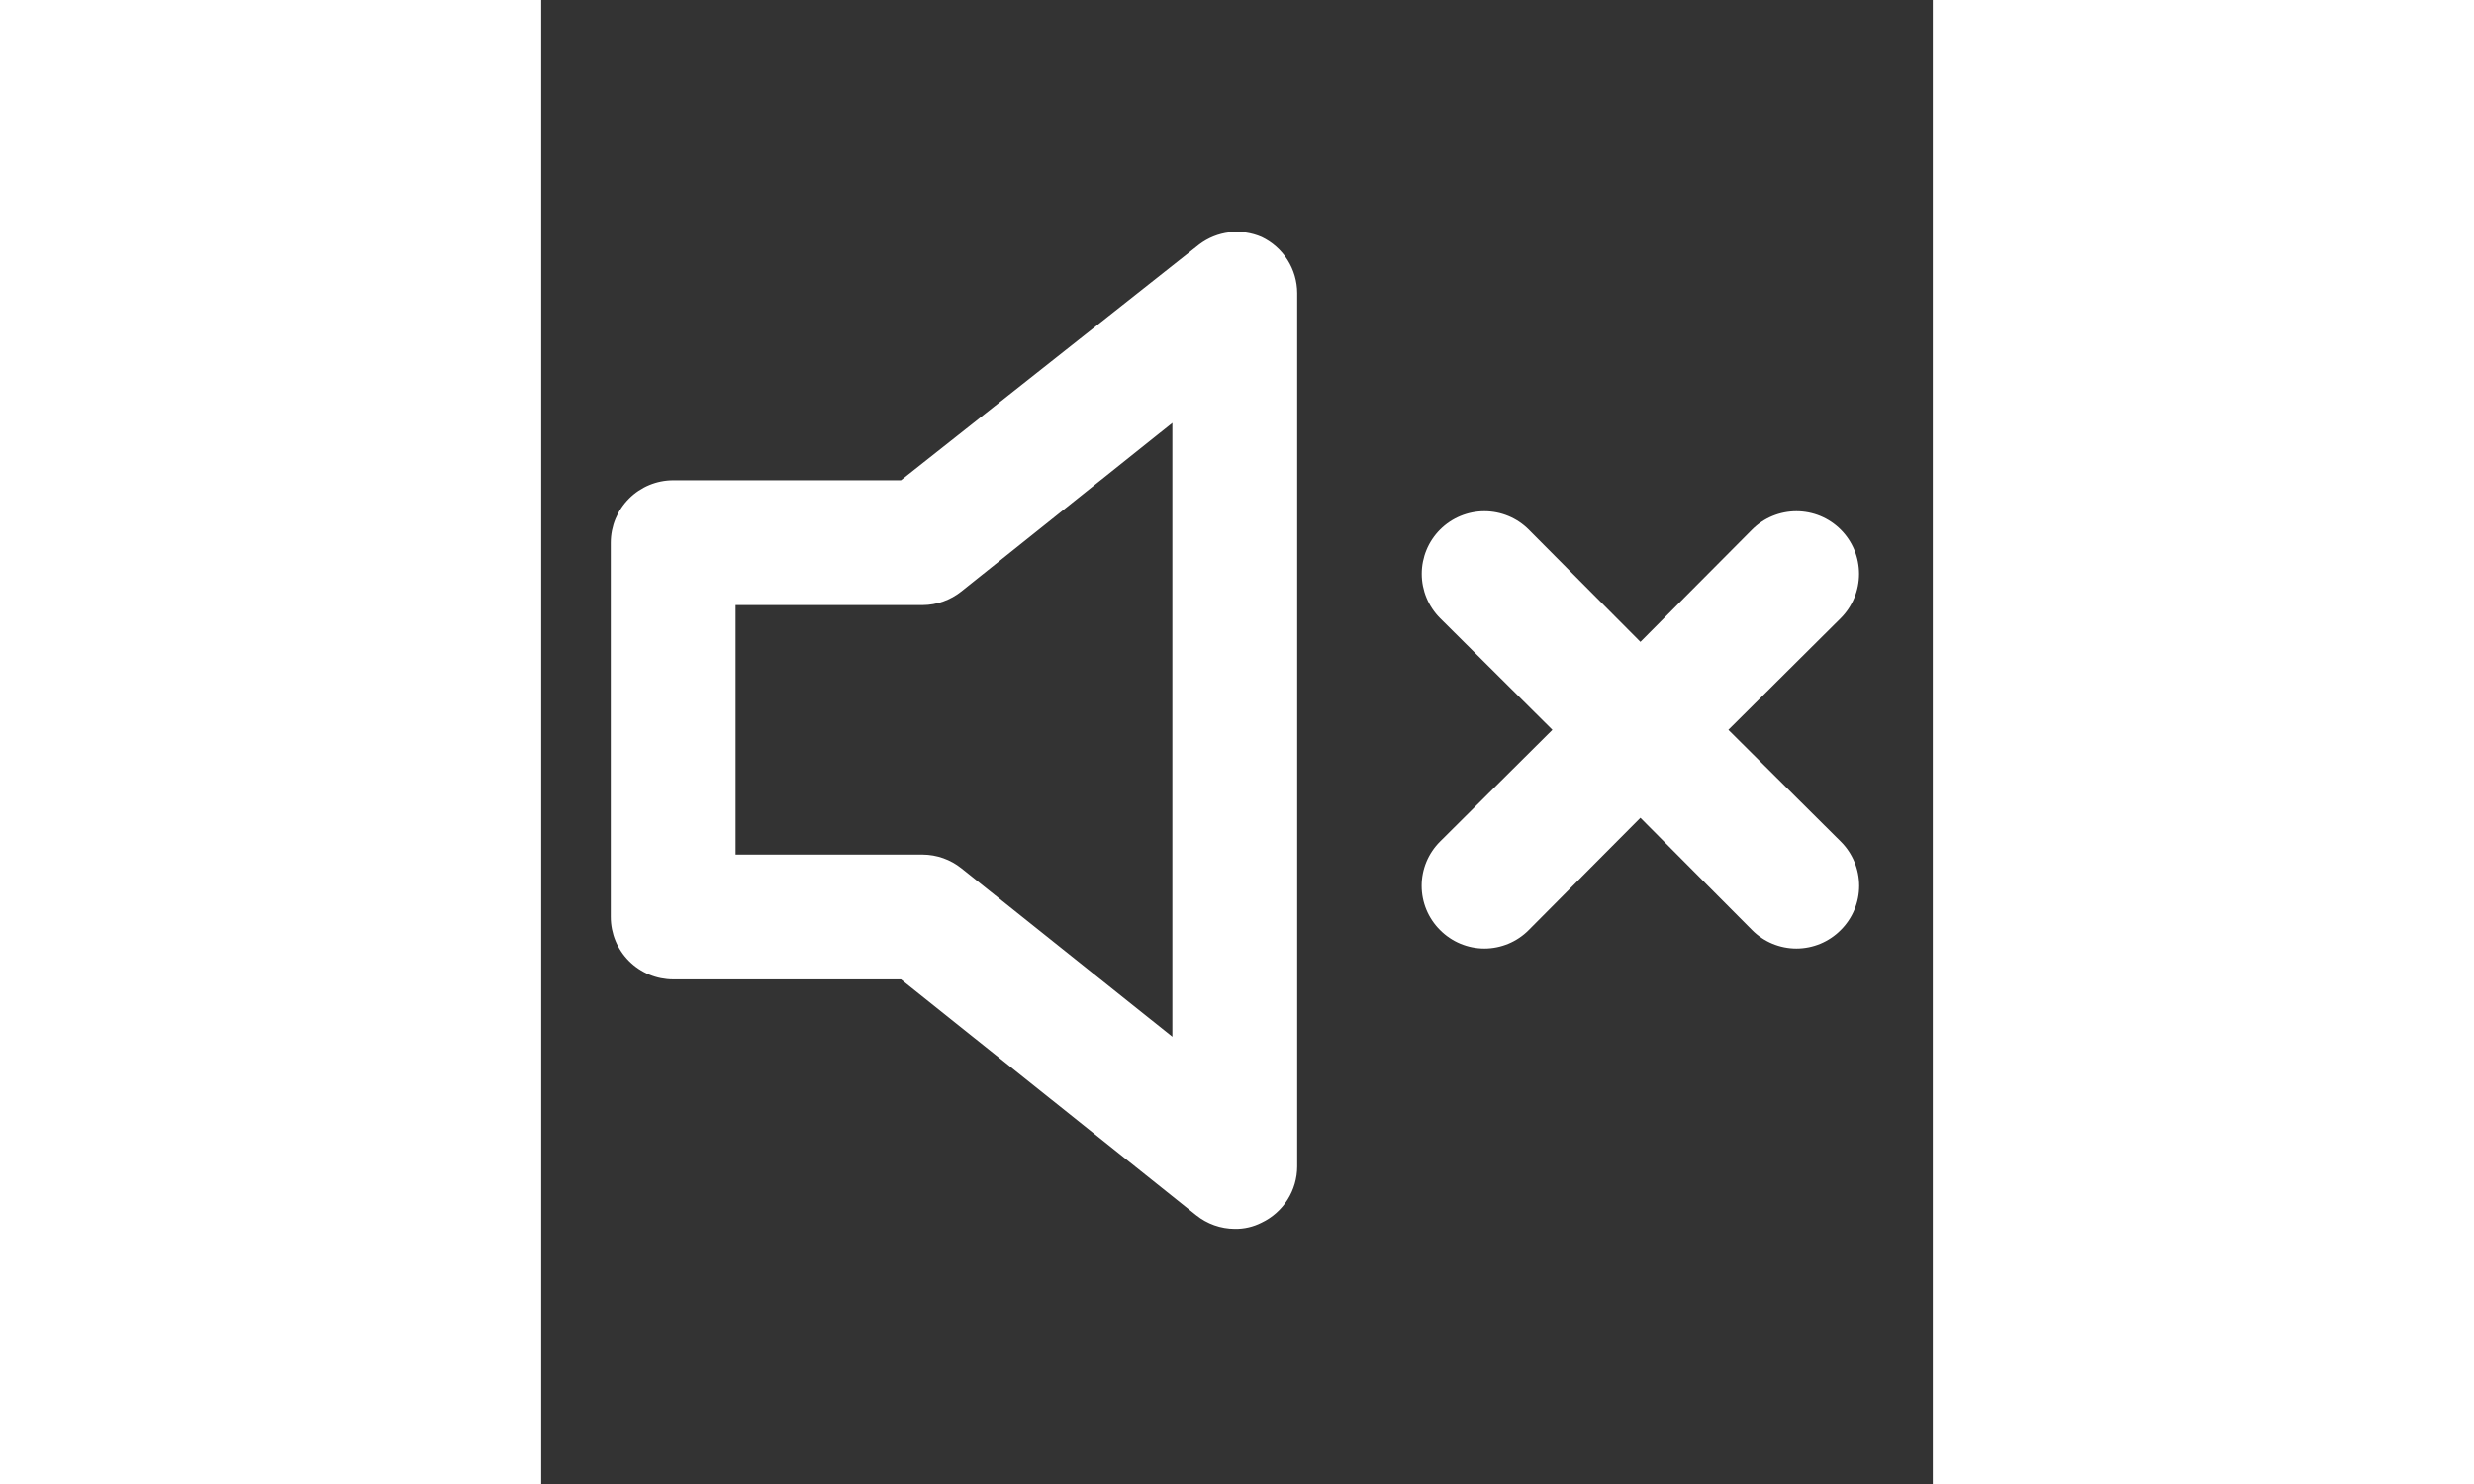 <svg width="40" height="24" viewBox="0 0 60 64" fill="none" xmlns="http://www.w3.org/2000/svg">
  <rect x="0" y="0" width="60" height="64" fill="#333333" stroke="none"/>
  <path
    d="M31.062 10.221C30.625 10.032 30.145 9.962 29.673 10.019C29.2 10.075 28.751 10.257 28.371 10.544L15.511 20.713H5.69C4.977 20.713 4.293 20.997 3.788 21.502C3.283 22.006 3 22.69 3 23.404V39.547C3 40.26 3.283 40.945 3.788 41.449C4.293 41.954 4.977 42.237 5.69 42.237H15.511L28.237 52.407C28.71 52.787 29.298 52.996 29.905 52.999C30.307 53.006 30.704 52.913 31.062 52.73C31.52 52.512 31.906 52.169 32.178 51.741C32.449 51.312 32.594 50.816 32.595 50.309V12.642C32.594 12.135 32.449 11.639 32.178 11.21C31.906 10.782 31.52 10.439 31.062 10.221ZM27.214 44.712L18.12 37.448C17.647 37.069 17.059 36.86 16.452 36.856H8.381V26.095H16.452C17.059 26.091 17.647 25.882 18.12 25.503L27.214 18.238V44.712ZM51.186 31.475L56.029 26.66C56.28 26.409 56.479 26.111 56.615 25.783C56.751 25.455 56.82 25.104 56.82 24.749C56.82 24.395 56.751 24.043 56.615 23.715C56.479 23.388 56.28 23.09 56.029 22.839C55.778 22.588 55.48 22.389 55.153 22.253C54.825 22.118 54.474 22.048 54.119 22.048C53.764 22.048 53.413 22.118 53.085 22.253C52.757 22.389 52.46 22.588 52.209 22.839L47.393 27.682L42.577 22.839C42.07 22.332 41.383 22.048 40.667 22.048C39.95 22.048 39.263 22.332 38.756 22.839C38.25 23.346 37.965 24.033 37.965 24.749C37.965 25.466 38.25 26.153 38.756 26.66L43.599 31.475L38.756 36.291C38.504 36.541 38.304 36.839 38.167 37.167C38.031 37.495 37.961 37.846 37.961 38.202C37.961 38.557 38.031 38.908 38.167 39.236C38.304 39.564 38.504 39.862 38.756 40.112C39.007 40.364 39.304 40.564 39.632 40.701C39.96 40.837 40.311 40.908 40.667 40.908C41.022 40.908 41.373 40.837 41.701 40.701C42.029 40.564 42.327 40.364 42.577 40.112L47.393 35.269L52.209 40.112C52.459 40.364 52.756 40.564 53.084 40.701C53.412 40.837 53.764 40.908 54.119 40.908C54.474 40.908 54.826 40.837 55.154 40.701C55.481 40.564 55.779 40.364 56.029 40.112C56.281 39.862 56.481 39.564 56.618 39.236C56.755 38.908 56.825 38.557 56.825 38.202C56.825 37.846 56.755 37.495 56.618 37.167C56.481 36.839 56.281 36.541 56.029 36.291L51.186 31.475Z"
    fill="white"
  />
</svg>
